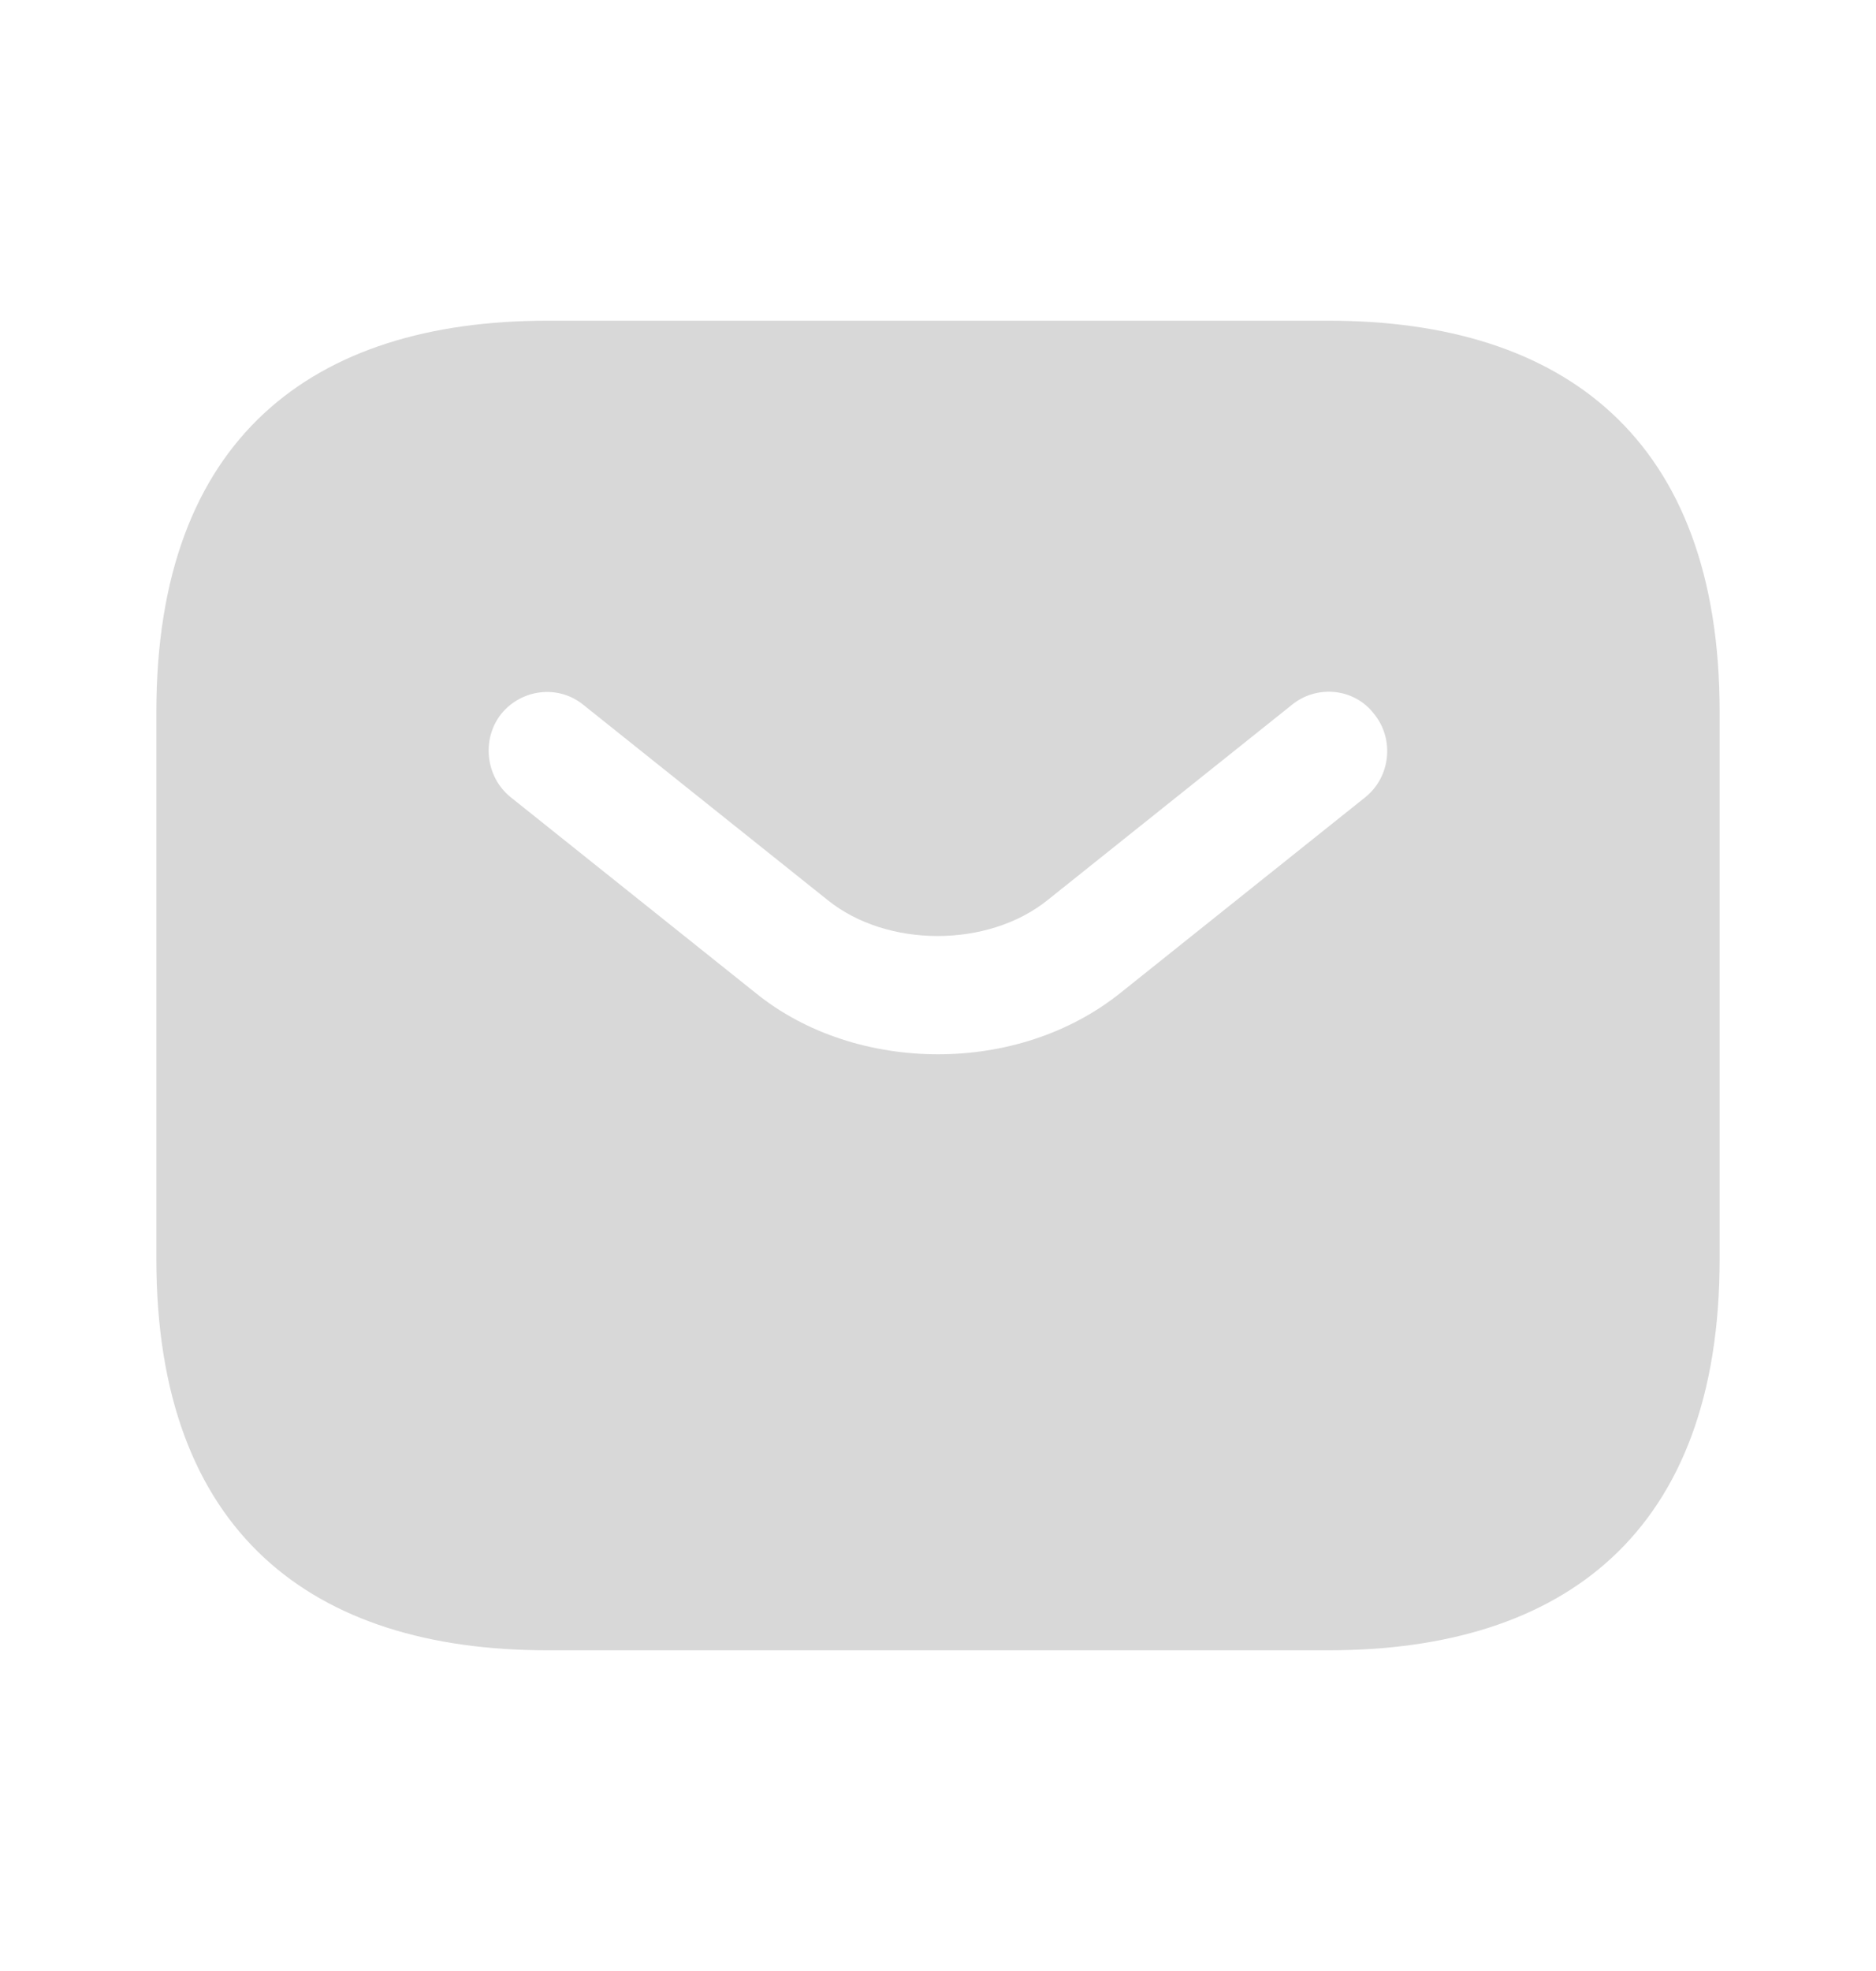 <svg xmlns="http://www.w3.org/2000/svg" width="20" height="21" viewBox="0 0 20 21" fill="none">
  <path d="M14.167 3.417H5.833C3.333 3.417 1.667 4.667 1.667 7.583V13.416C1.667 16.333 3.333 17.583 5.833 17.583H14.167C16.667 17.583 18.333 16.333 18.333 13.416V7.583C18.333 4.667 16.667 3.417 14.167 3.417ZM14.558 8.492L11.95 10.575C11.4 11.017 10.7 11.233 10 11.233C9.3 11.233 8.592 11.017 8.05 10.575L5.442 8.492C5.175 8.275 5.133 7.875 5.342 7.608C5.558 7.341 5.95 7.292 6.217 7.508L8.825 9.591C9.458 10.1 10.533 10.1 11.167 9.591L13.775 7.508C14.042 7.292 14.442 7.333 14.65 7.608C14.867 7.875 14.825 8.275 14.558 8.492Z" fill="#D8D8D8"/>
</svg>
